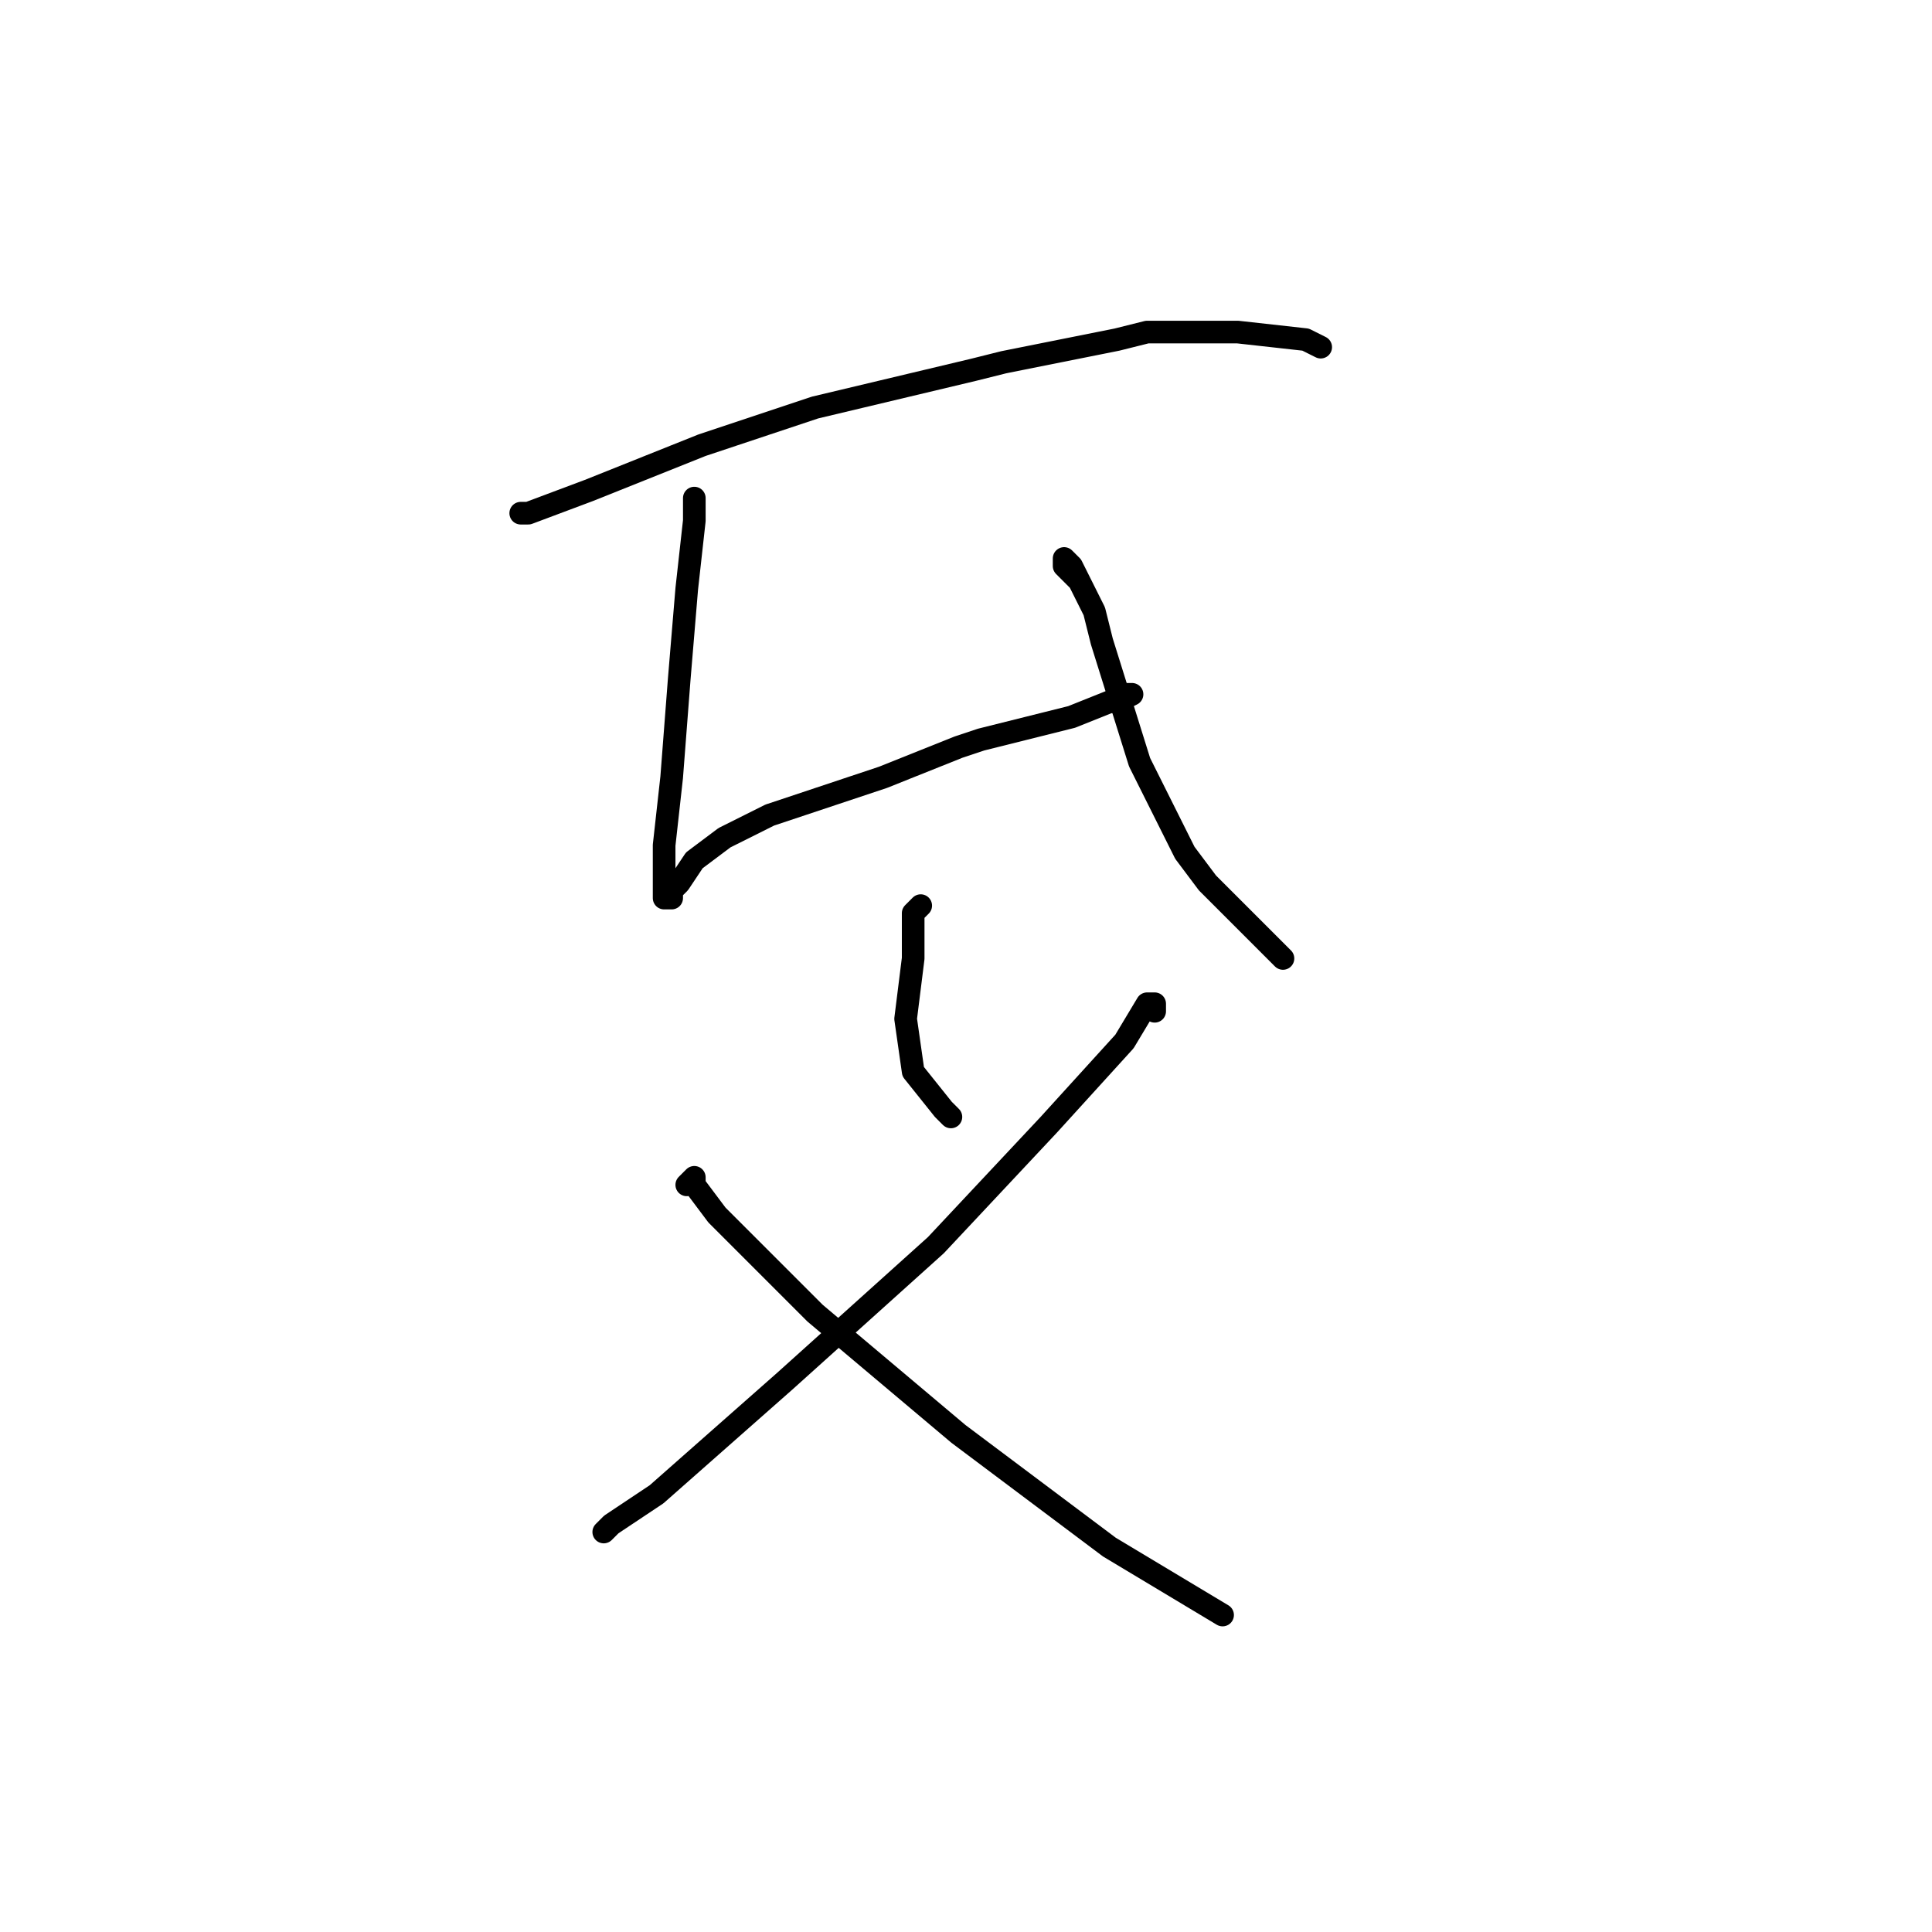 <?xml version="1.0" standalone="no"?>
    <svg width="256" height="256" xmlns="http://www.w3.org/2000/svg" version="1.1">
    <polyline stroke="black" stroke-width="3" stroke-linecap="round" fill="transparent" stroke-linejoin="round" points="70 68 69 68 70 68 78 65 93 59 108 54 129 49 133 48 148 45 152 44 162 44 164 44 173 45 175 46 175 46 " />
        <polyline stroke="black" stroke-width="3" stroke-linecap="round" fill="transparent" stroke-linejoin="round" points="92 68 92 67 92 66 92 69 91 78 90 90 89 103 88 112 88 116 88 117 88 119 89 119 89 118 90 117 92 114 96 111 102 108 117 103 127 99 130 98 142 95 147 93 148 93 150 92 149 92 148 92 148 92 " />
        <polyline stroke="black" stroke-width="3" stroke-linecap="round" fill="transparent" stroke-linejoin="round" points="143 77 142 76 141 75 141 74 142 75 145 81 146 85 151 101 157 113 160 117 170 127 170 127 " />
        <polyline stroke="black" stroke-width="3" stroke-linecap="round" fill="transparent" stroke-linejoin="round" points="122 120 121 121 121 123 121 127 120 135 121 142 125 147 126 148 126 148 " />
        <polyline stroke="black" stroke-width="3" stroke-linecap="round" fill="transparent" stroke-linejoin="round" points="153 134 153 133 152 133 149 138 139 149 124 165 104 183 87 198 81 202 80 203 80 203 " />
        <polyline stroke="black" stroke-width="3" stroke-linecap="round" fill="transparent" stroke-linejoin="round" points="91 157 92 156 92 157 95 161 108 174 127 190 147 205 162 214 162 214 " />
        </svg>